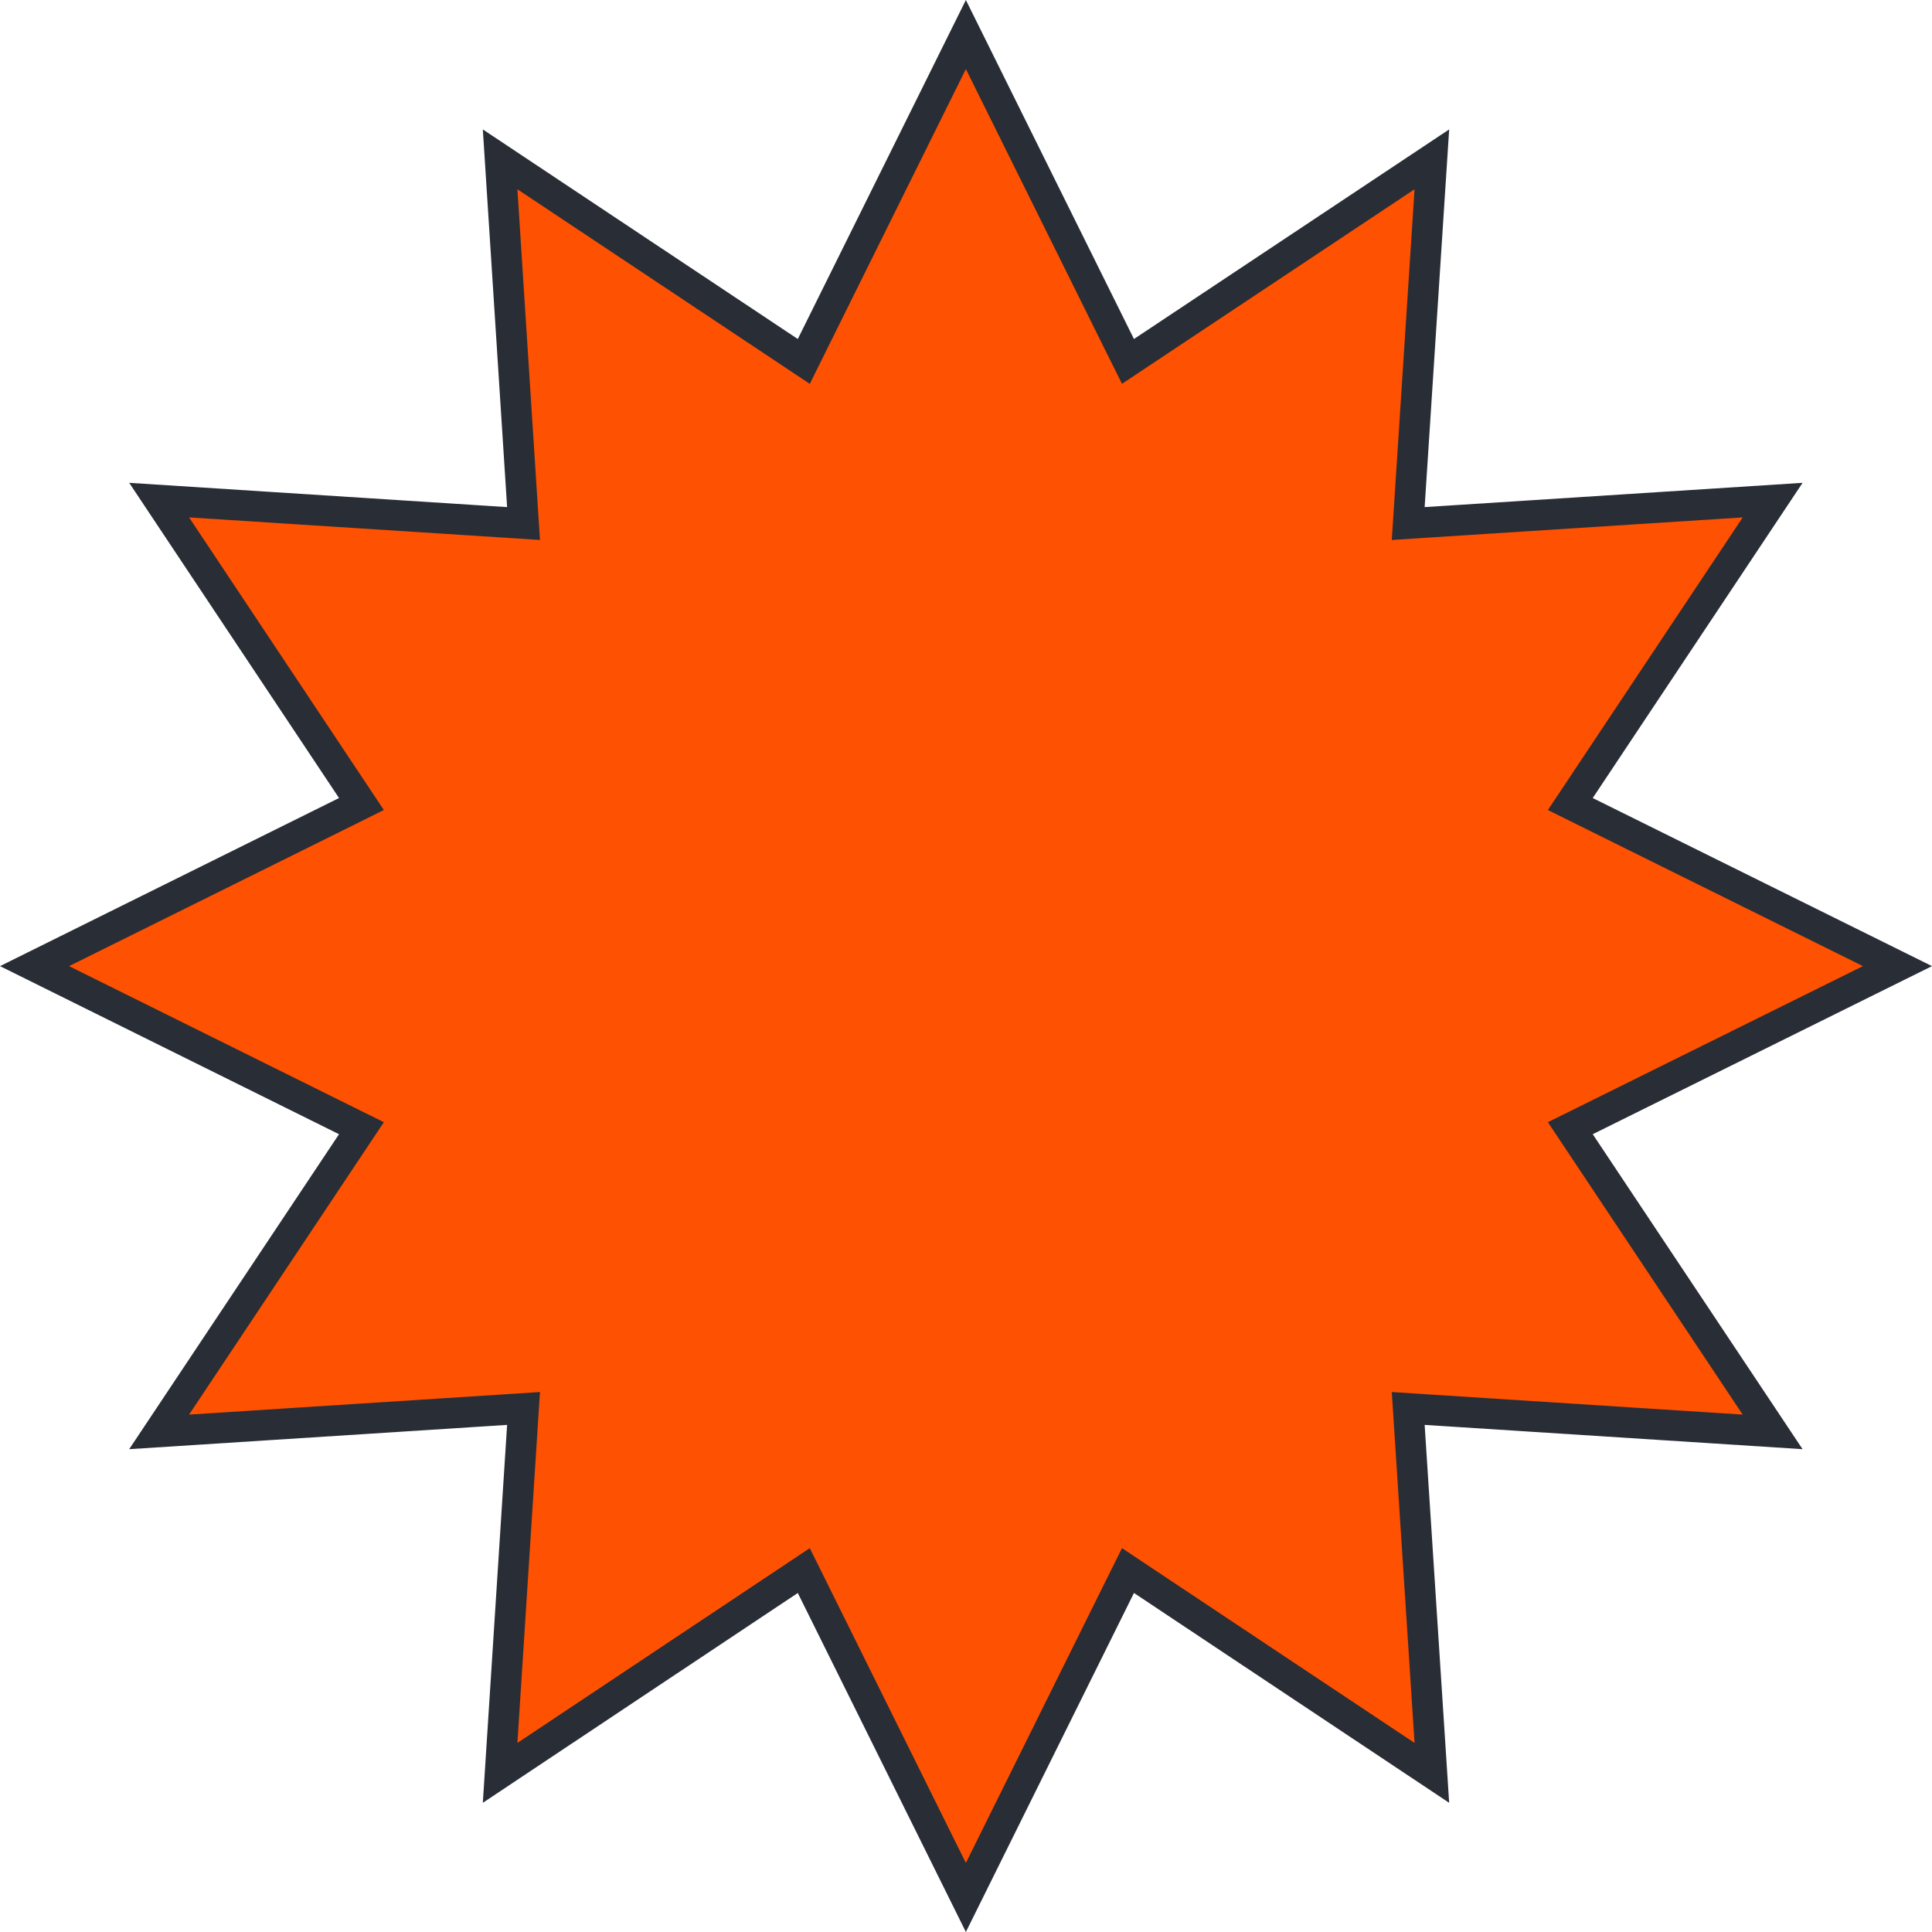 <svg width="63" height="63" viewBox="0 0 63 63" fill="none" xmlns="http://www.w3.org/2000/svg">
<path d="M51.521 37.262L57.803 46.692L46.488 45.965L45.92 45.928L45.957 46.496L46.691 57.811L37.255 51.529L36.782 51.214L36.529 51.723L31.496 61.874L26.463 51.723L26.21 51.214L25.738 51.529L16.308 57.811L17.035 46.496L17.072 45.928L16.504 45.965L5.189 46.692L11.471 37.262L11.786 36.789L11.277 36.537L1.126 31.504L11.277 26.471L11.786 26.218L11.471 25.745L5.189 16.308L16.504 17.035L17.072 17.072L17.035 16.504L16.308 5.196L25.738 11.471L26.211 11.786L26.463 11.277L31.496 1.126L36.529 11.277L36.782 11.785L37.254 11.471L46.691 5.196L45.957 16.504L45.92 17.072L46.488 17.035L57.804 16.308L51.521 25.745L51.206 26.218L51.715 26.471L61.874 31.504L51.715 36.537L51.206 36.789L51.521 37.262Z" fill="#FE5101" stroke="#292D35"/>
</svg>
